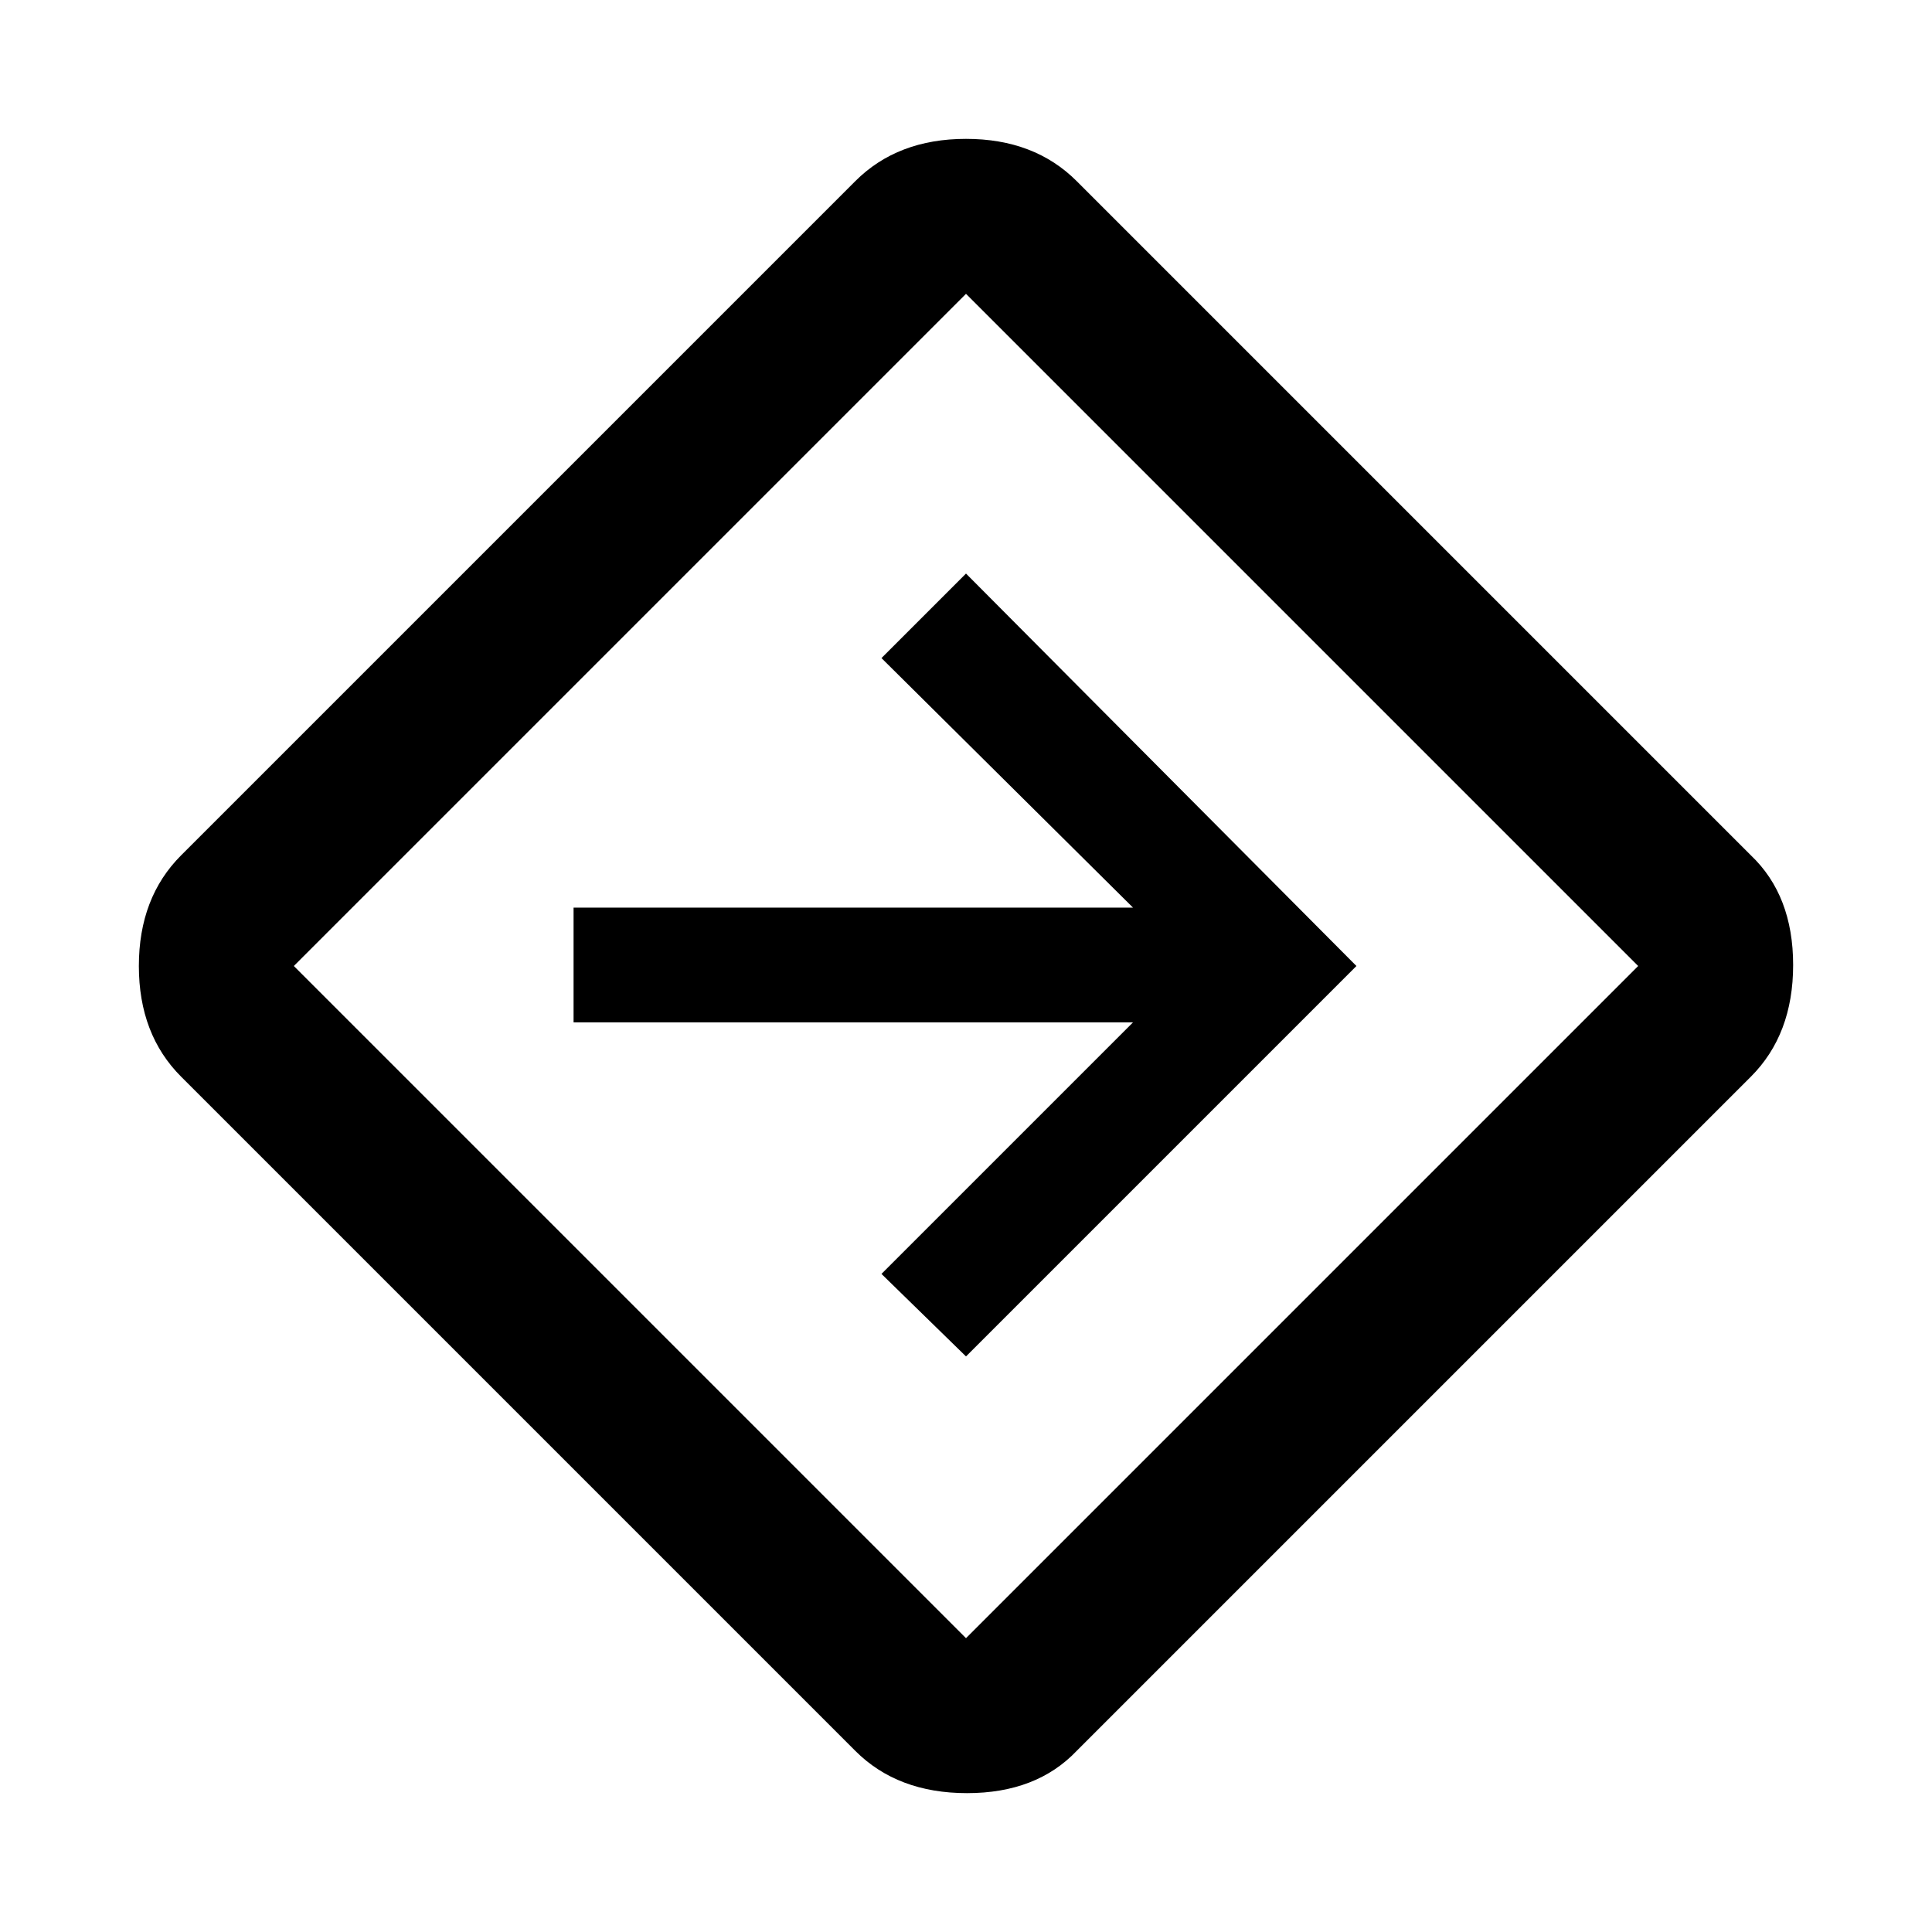 <svg xmlns="http://www.w3.org/2000/svg" height="48" width="48"><path d="M21.25 43.5 4.5 26.75Q3.45 25.7 3.45 24Q3.45 22.3 4.5 21.25L21.25 4.5Q22.3 3.45 24 3.45Q25.7 3.45 26.75 4.5L43.5 21.25Q44.55 22.25 44.55 23.975Q44.55 25.7 43.5 26.75L26.75 43.5Q25.75 44.55 24.025 44.55Q22.3 44.55 21.25 43.5ZM24 40.7Q24 40.7 24 40.7Q24 40.7 24 40.7L40.7 24Q40.7 24 40.7 24Q40.7 24 40.7 24L24 7.3Q24 7.3 24 7.3Q24 7.3 24 7.3L7.3 24Q7.3 24 7.3 24Q7.3 24 7.3 24ZM24 33.7 33.7 24 24 14.25 21.9 16.35 28.15 22.55H14.25V25.4H28.15L21.9 31.65ZM24 24Q24 24 24 24Q24 24 24 24Q24 24 24 24Q24 24 24 24Q24 24 24 24Q24 24 24 24Q24 24 24 24Q24 24 24 24Z"/></svg>